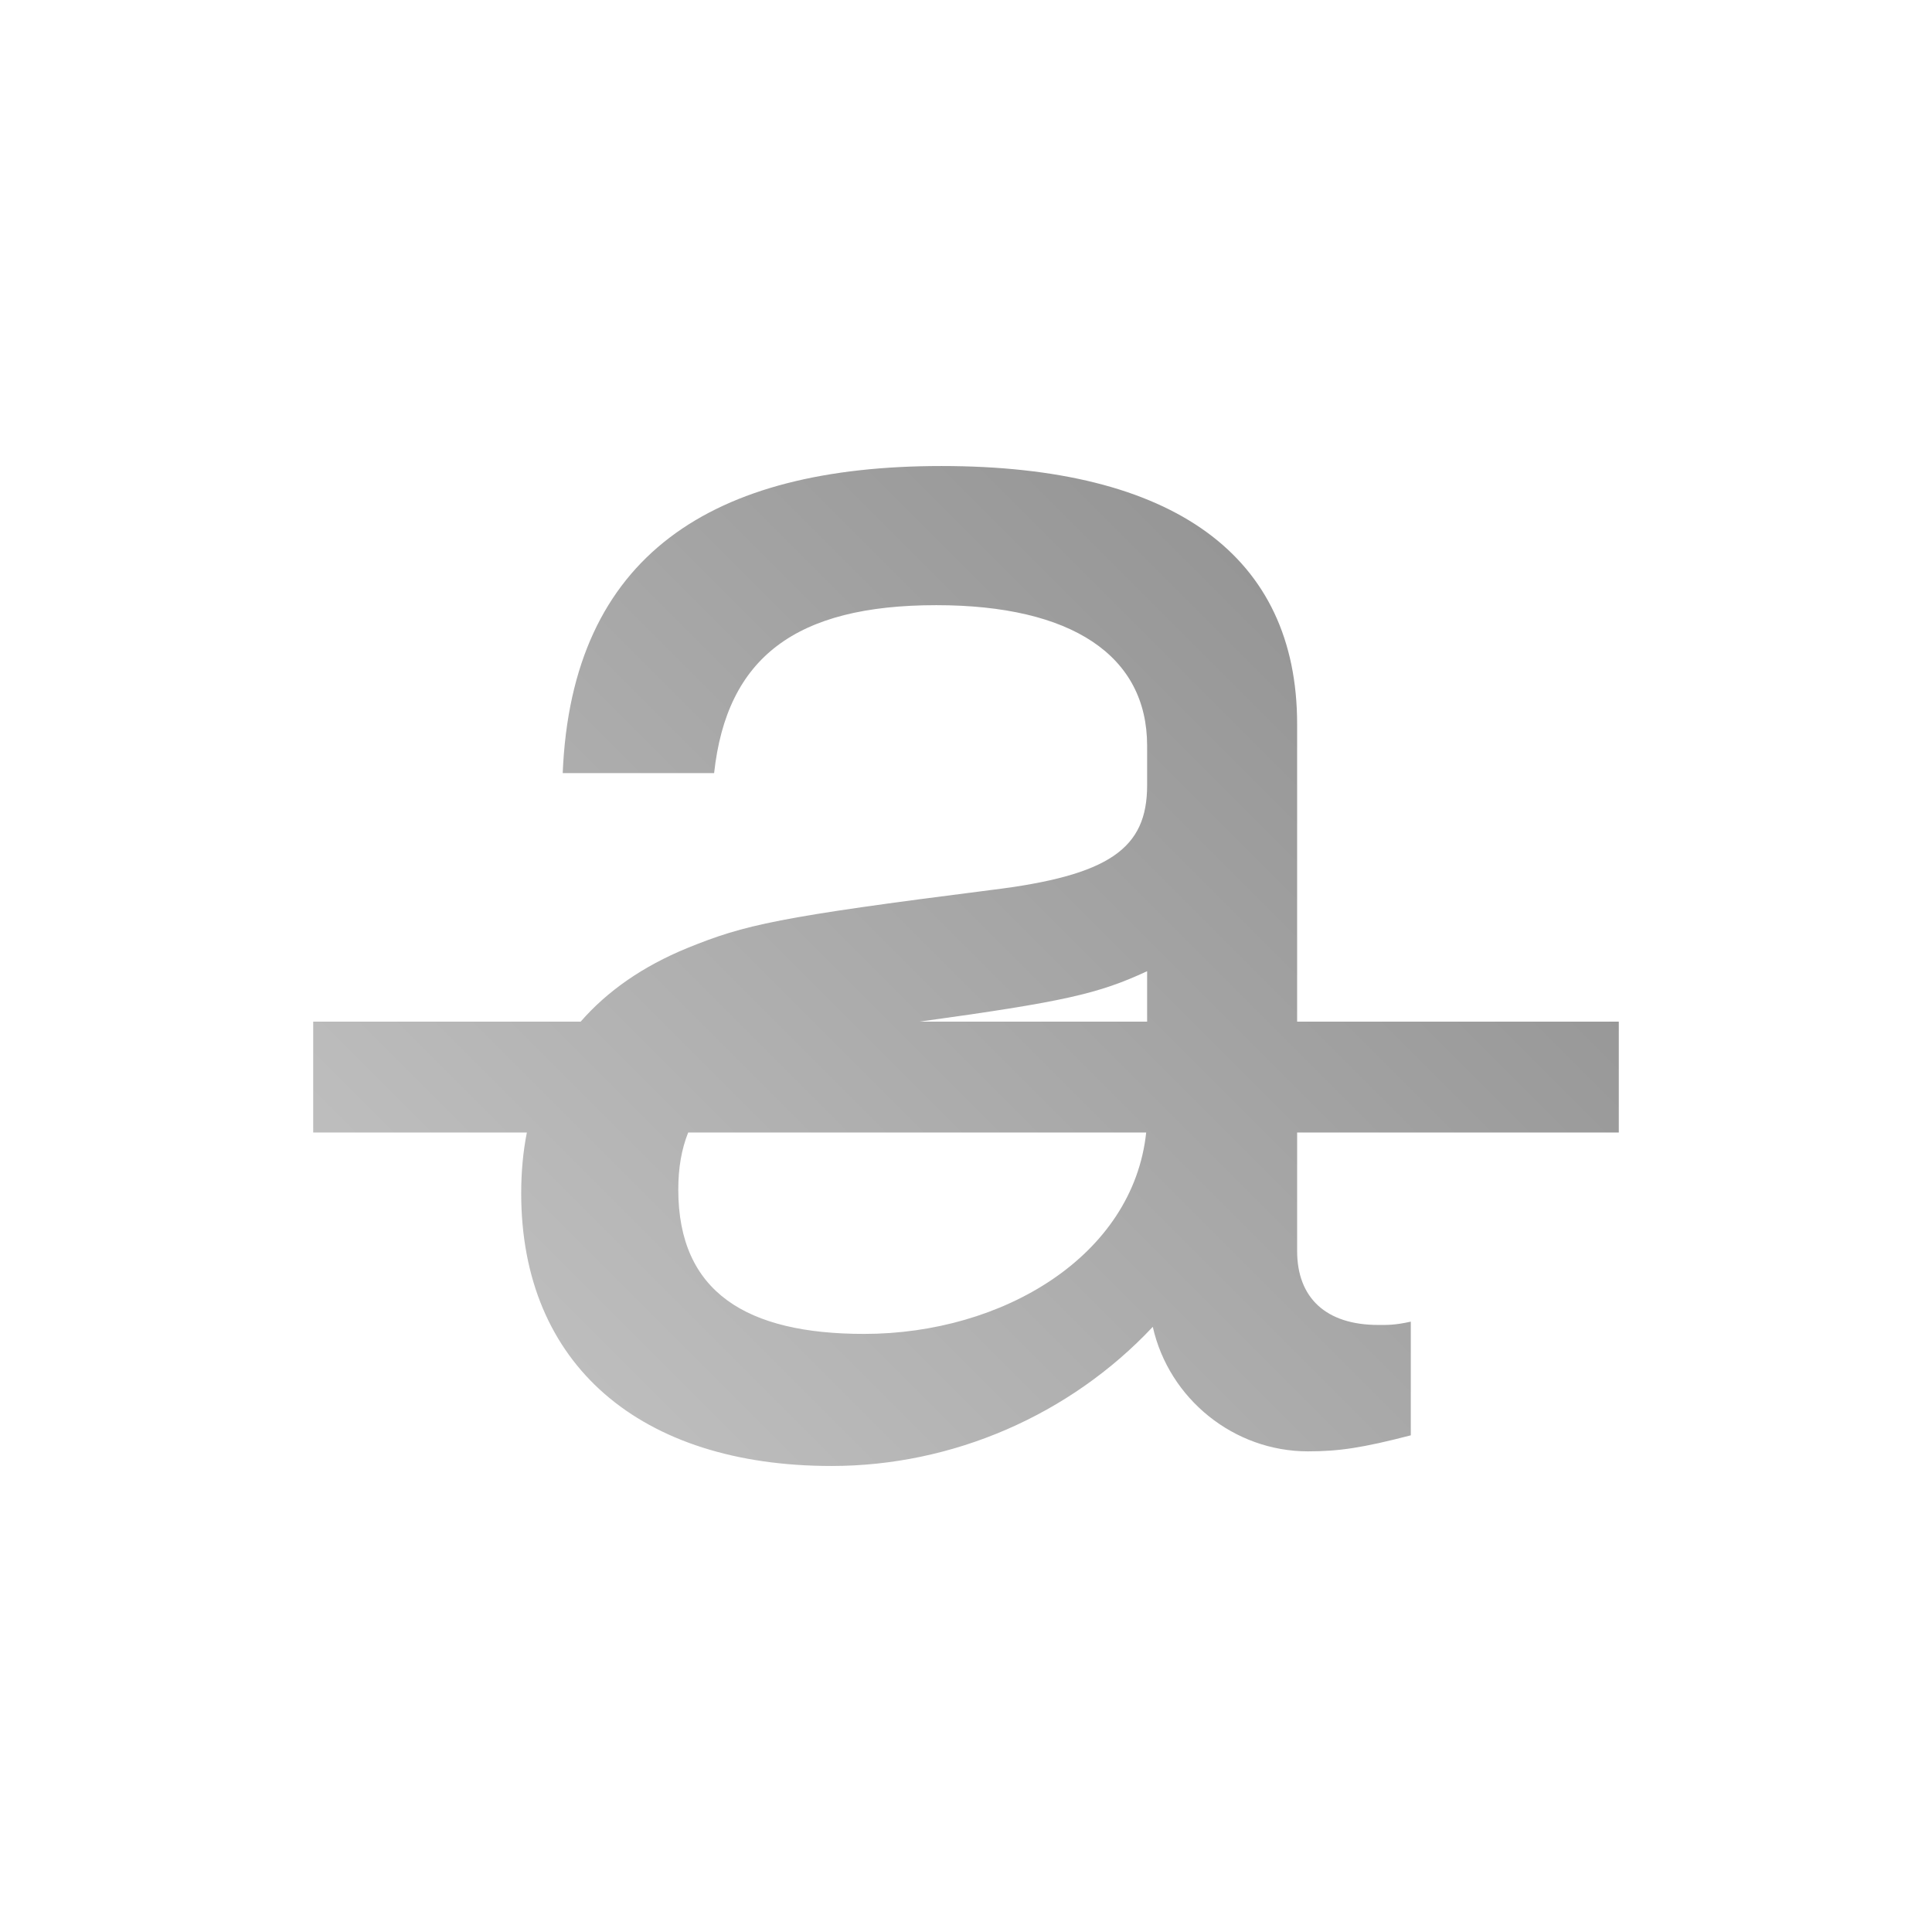 <?xml version="1.0" encoding="UTF-8" standalone="no"?>
<svg xmlns:dc="http://purl.org/dc/elements/1.1/"
     xmlns:cc="http://creativecommons.org/ns#"
     xmlns:rdf="http://www.w3.org/1999/02/22-rdf-syntax-ns#"
     xmlns:svg="http://www.w3.org/2000/svg"
     xmlns="http://www.w3.org/2000/svg"
     xmlns:xlink="http://www.w3.org/1999/xlink"
     width="64" height="64" viewBox="0 0 128 128" version="1.1">
    <title>Strikethroug Icon</title>
    <desc>This icon is a part of Clarity icon theme for gtk</desc>
    <defs>
        <linearGradient x1="0" y1="128" x2="128" y2="0" id="gradient" gradientUnits="userSpaceOnUse">
            <stop id="start" style="stop-color:#dbdbdb;stop-opacity:1" offset="0" />
            <stop id="stop" style="stop-color:#757575;stop-opacity:1" offset="1" />
        </linearGradient>
    </defs>
    <path d="M 62.375 30.875 C 47.192 30.875 37.879 36.753 37.281 51.219 L 47.312 51.219 C 48.149 43.567 52.706 40.094 62.031 40.094 C 70.998 40.094 76 43.429 76 49.406 L 76 52.031 C 76 56.216 73.516 58.012 65.625 58.969 C 51.518 60.762 49.357 61.258 45.531 62.812 C 42.585 64.02 40.236 65.661 38.469 67.688 L 20.75 67.688 L 20.75 75.031 L 34.906 75.031 C 34.654 76.301 34.531 77.65 34.531 79.062 C 34.531 90.42 42.421 97.125 55.094 97.125 C 63.104 97.125 70.876 93.764 76.375 87.906 C 77.451 92.688 81.755 96.156 86.656 96.156 C 88.689 96.156 90.241 95.931 93.469 95.094 L 93.469 87.562 C 92.393 87.802 91.91 87.781 91.312 87.781 C 87.845 87.781 85.938 85.983 85.938 82.875 L 85.938 75.031 L 107.25 75.031 L 107.25 67.688 L 85.938 67.688 L 85.938 47.969 C 85.938 36.85 77.797 30.875 62.375 30.875 z M 76 64.344 L 76 67.688 L 60.906 67.688 C 70.504 66.365 72.77 65.844 76 64.344 z M 45.594 75.031 L 75.938 75.031 C 75.068 83.212 66.433 88.375 57.25 88.375 C 49.479 88.375 44.938 85.627 44.938 78.812 C 44.938 77.374 45.152 76.14 45.594 75.031 z " style="fill:url(#gradient);fill-opacity:1;stroke:none" />
</svg>